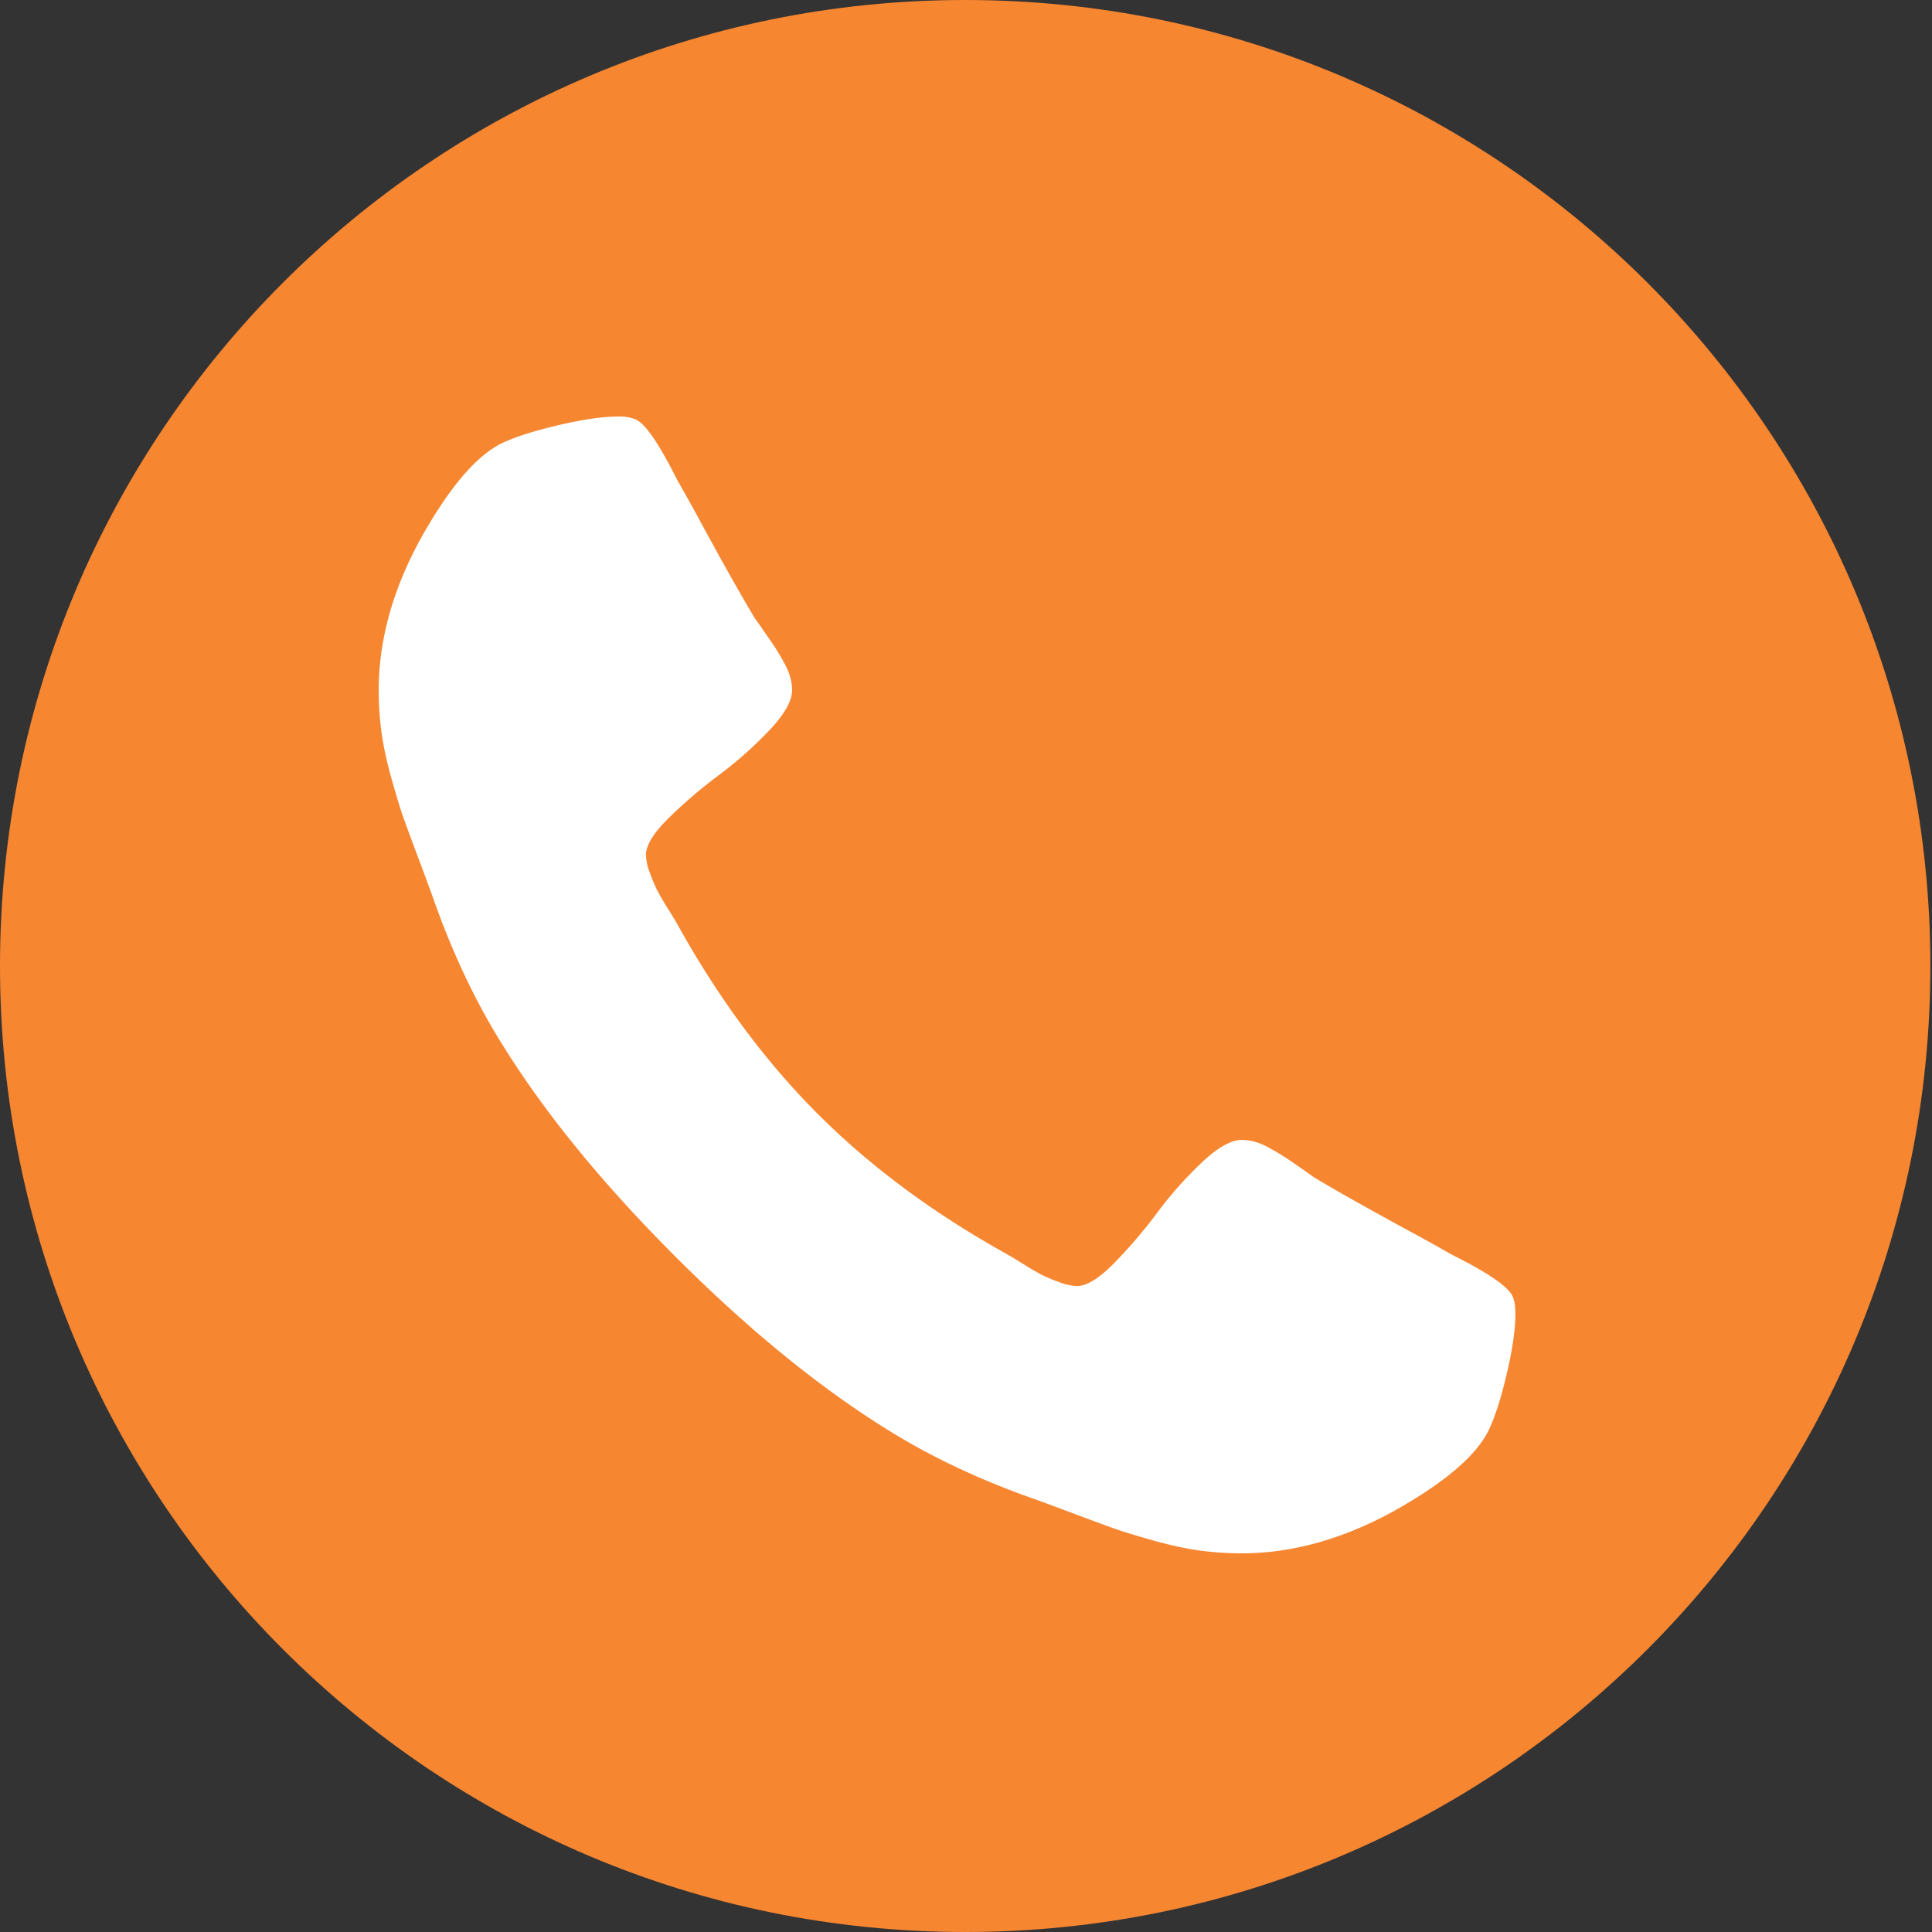 <svg xmlns="http://www.w3.org/2000/svg" width="51" height="51">
    <rect width="100%" height="100%" fill="#333333" stroke="none"/>
    <path fill="#F78631" fill-rule="evenodd" d="M25.479 0C39.55 0 50.957 11.417 50.957 25.5S39.55 51 25.479 51C11.407 51 0 39.583 0 25.5S11.407 0 25.479 0z"/>
    <path fill="#FFF" fill-rule="evenodd" d="M39.939 34.247c-.085-.256-.625-.633-1.62-1.13a50.922 50.922 0 0 0-1.15-.639 97.08 97.08 0 0 1-1.353-.747 43.13 43.13 0 0 1-1.141-.66 22.835 22.835 0 0 0-.532-.373 6.06 6.06 0 0 0-.757-.458 1.398 1.398 0 0 0-.608-.149c-.284 0-.639.202-1.065.607-.426.405-.817.845-1.171 1.322-.356.476-.732.916-1.13 1.321-.398.405-.725.607-.98.607a1.44 1.44 0 0 1-.48-.106 5.037 5.037 0 0 1-.437-.181 7.623 7.623 0 0 1-.511-.299 13.218 13.218 0 0 0-.405-.245c-1.947-1.08-3.616-2.316-5.008-3.708-1.393-1.393-2.629-3.062-3.709-5.008a10.878 10.878 0 0 0-.245-.405 7.886 7.886 0 0 1-.298-.512 4.508 4.508 0 0 1-.181-.437 1.441 1.441 0 0 1-.107-.479c0-.256.203-.583.608-.981.405-.397.845-.774 1.321-1.129a10.39 10.39 0 0 0 1.321-1.172c.405-.426.608-.781.608-1.065 0-.199-.05-.402-.149-.608a6.013 6.013 0 0 0-.459-.756c-.206-.299-.33-.476-.373-.533a44.679 44.679 0 0 1-.66-1.14 98.202 98.202 0 0 1-.746-1.354c-.27-.497-.483-.88-.64-1.15-.497-.995-.873-1.535-1.129-1.62a1.207 1.207 0 0 0-.448-.064c-.383 0-.884.071-1.502.213-.618.142-1.105.291-1.46.448-.71.298-1.463 1.165-2.259 2.6-.725 1.335-1.087 2.656-1.087 3.963 0 .384.025.757.075 1.119.049.363.138.771.266 1.226.128.454.231.792.309 1.012.078.22.224.614.437 1.183.213.568.341.916.383 1.044.498 1.392 1.087 2.636 1.769 3.73 1.122 1.818 2.653 3.697 4.593 5.637 1.939 1.939 3.818 3.47 5.637 4.593 1.094.681 2.337 1.271 3.729 1.768.128.043.476.171 1.044.384.569.213.963.359 1.183.437.22.078.558.181 1.012.309.455.128.864.217 1.226.267.362.049.735.075 1.119.075 1.307 0 2.628-.363 3.964-1.087 1.434-.796 2.301-1.549 2.599-2.26.157-.354.306-.841.448-1.459.142-.618.213-1.119.213-1.503 0-.199-.021-.348-.064-.448z"/>
</svg>
